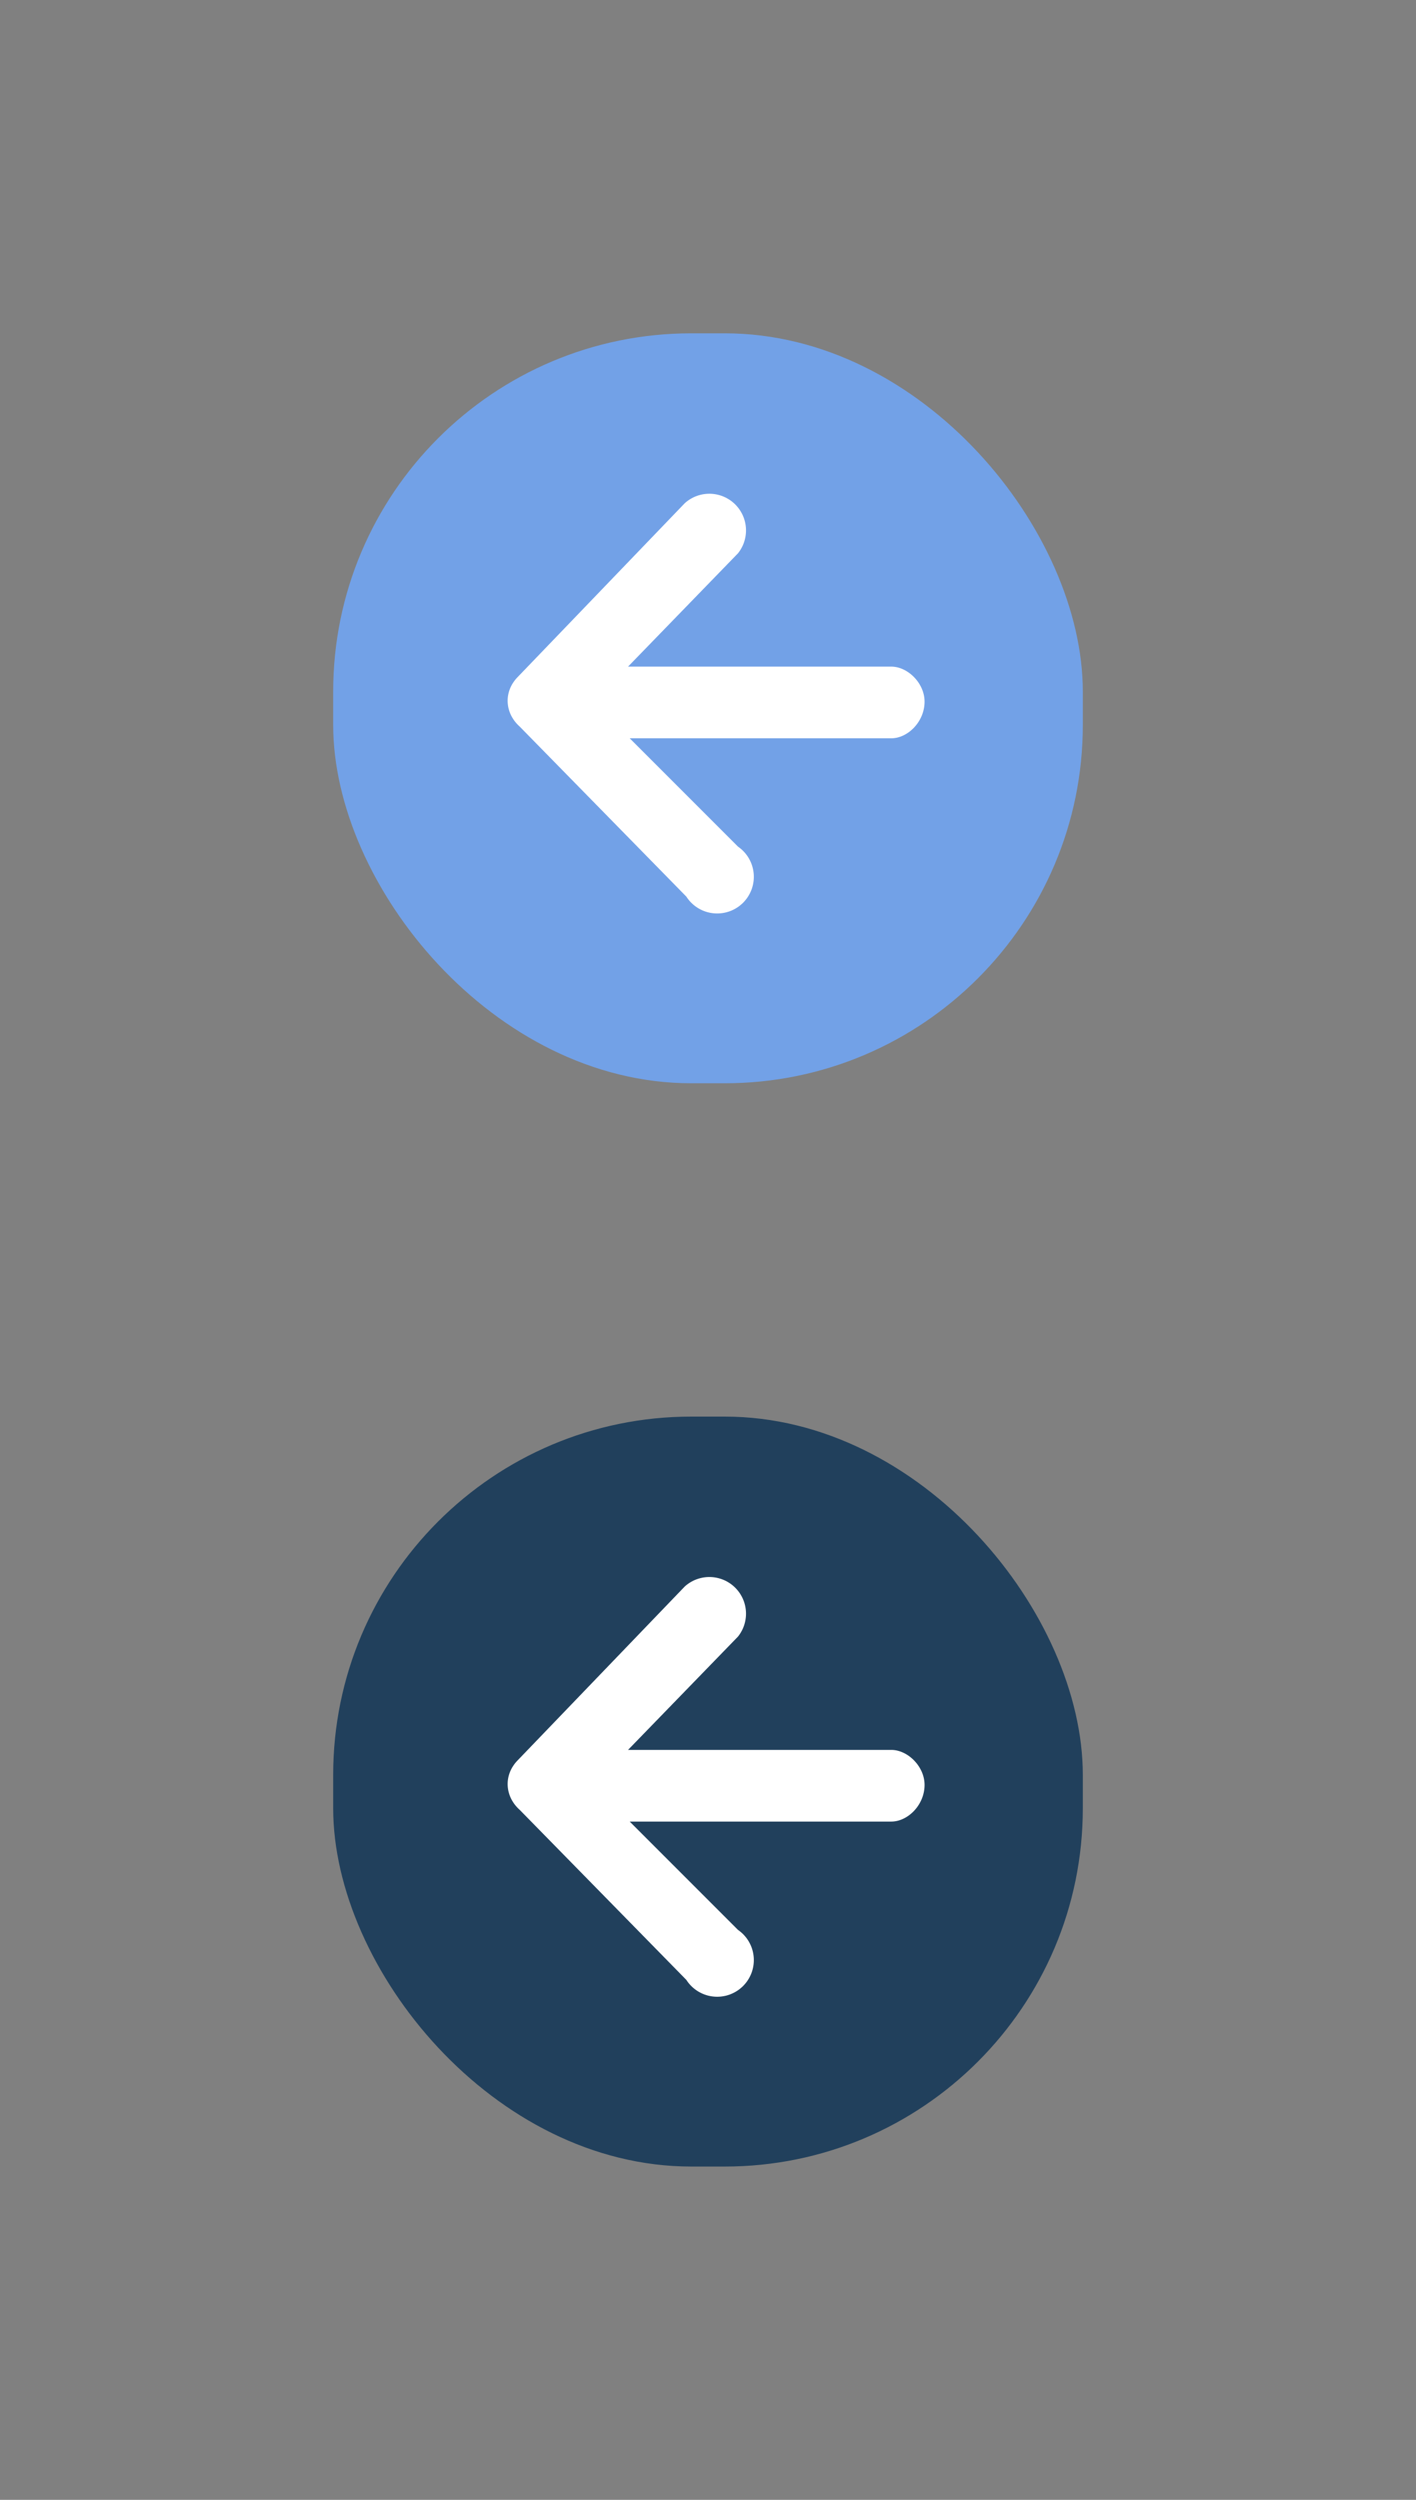 <?xml version="1.0" ?><svg height="150px" preserveAspectRatio="none" viewBox="0 0 85.0 150" width="85.0px" xmlns="http://www.w3.org/2000/svg" xmlns:xlink="http://www.w3.org/1999/xlink"><rect x="0" y="0" width="85.0" height="150" fill="#808080" stroke="none"/><g id="s20-20" transform="translate(20, 20)"><g transform="translate(-0.0, -0.0)"><g fill="none" fill-rule="evenodd"><rect fill="#72A1E7" height="45" rx="21.5" width="45"/><path d="M33.5 20c1 0 2 1 2 2.1 0 1.2-1 2.2-2 2.2H17.8l6.5 6.5a2.2 2.2 0 11-3.1 3l-10-10.2c-.9-.8-1-2.1-.1-3l10-10.4a2.2 2.2 0 013.2 3L17.7 20h15.8z" fill="#FFF" fill-rule="nonzero"/></g></g></g><g id="s20-85" transform="translate(20, 85)"><g transform="translate(-0.0, -0.0)"><g fill="none" fill-rule="evenodd"><rect fill="#21405C" height="45" rx="21.5" width="45"/><path d="M33.5 20c1 0 2 1 2 2.1 0 1.2-1 2.2-2 2.2H17.8l6.5 6.5a2.2 2.2 0 11-3.1 3l-10-10.2c-.9-.8-1-2.1-.1-3l10-10.4a2.2 2.2 0 013.2 3L17.7 20h15.8z" fill="#FFF" fill-rule="nonzero"/></g></g></g></svg>